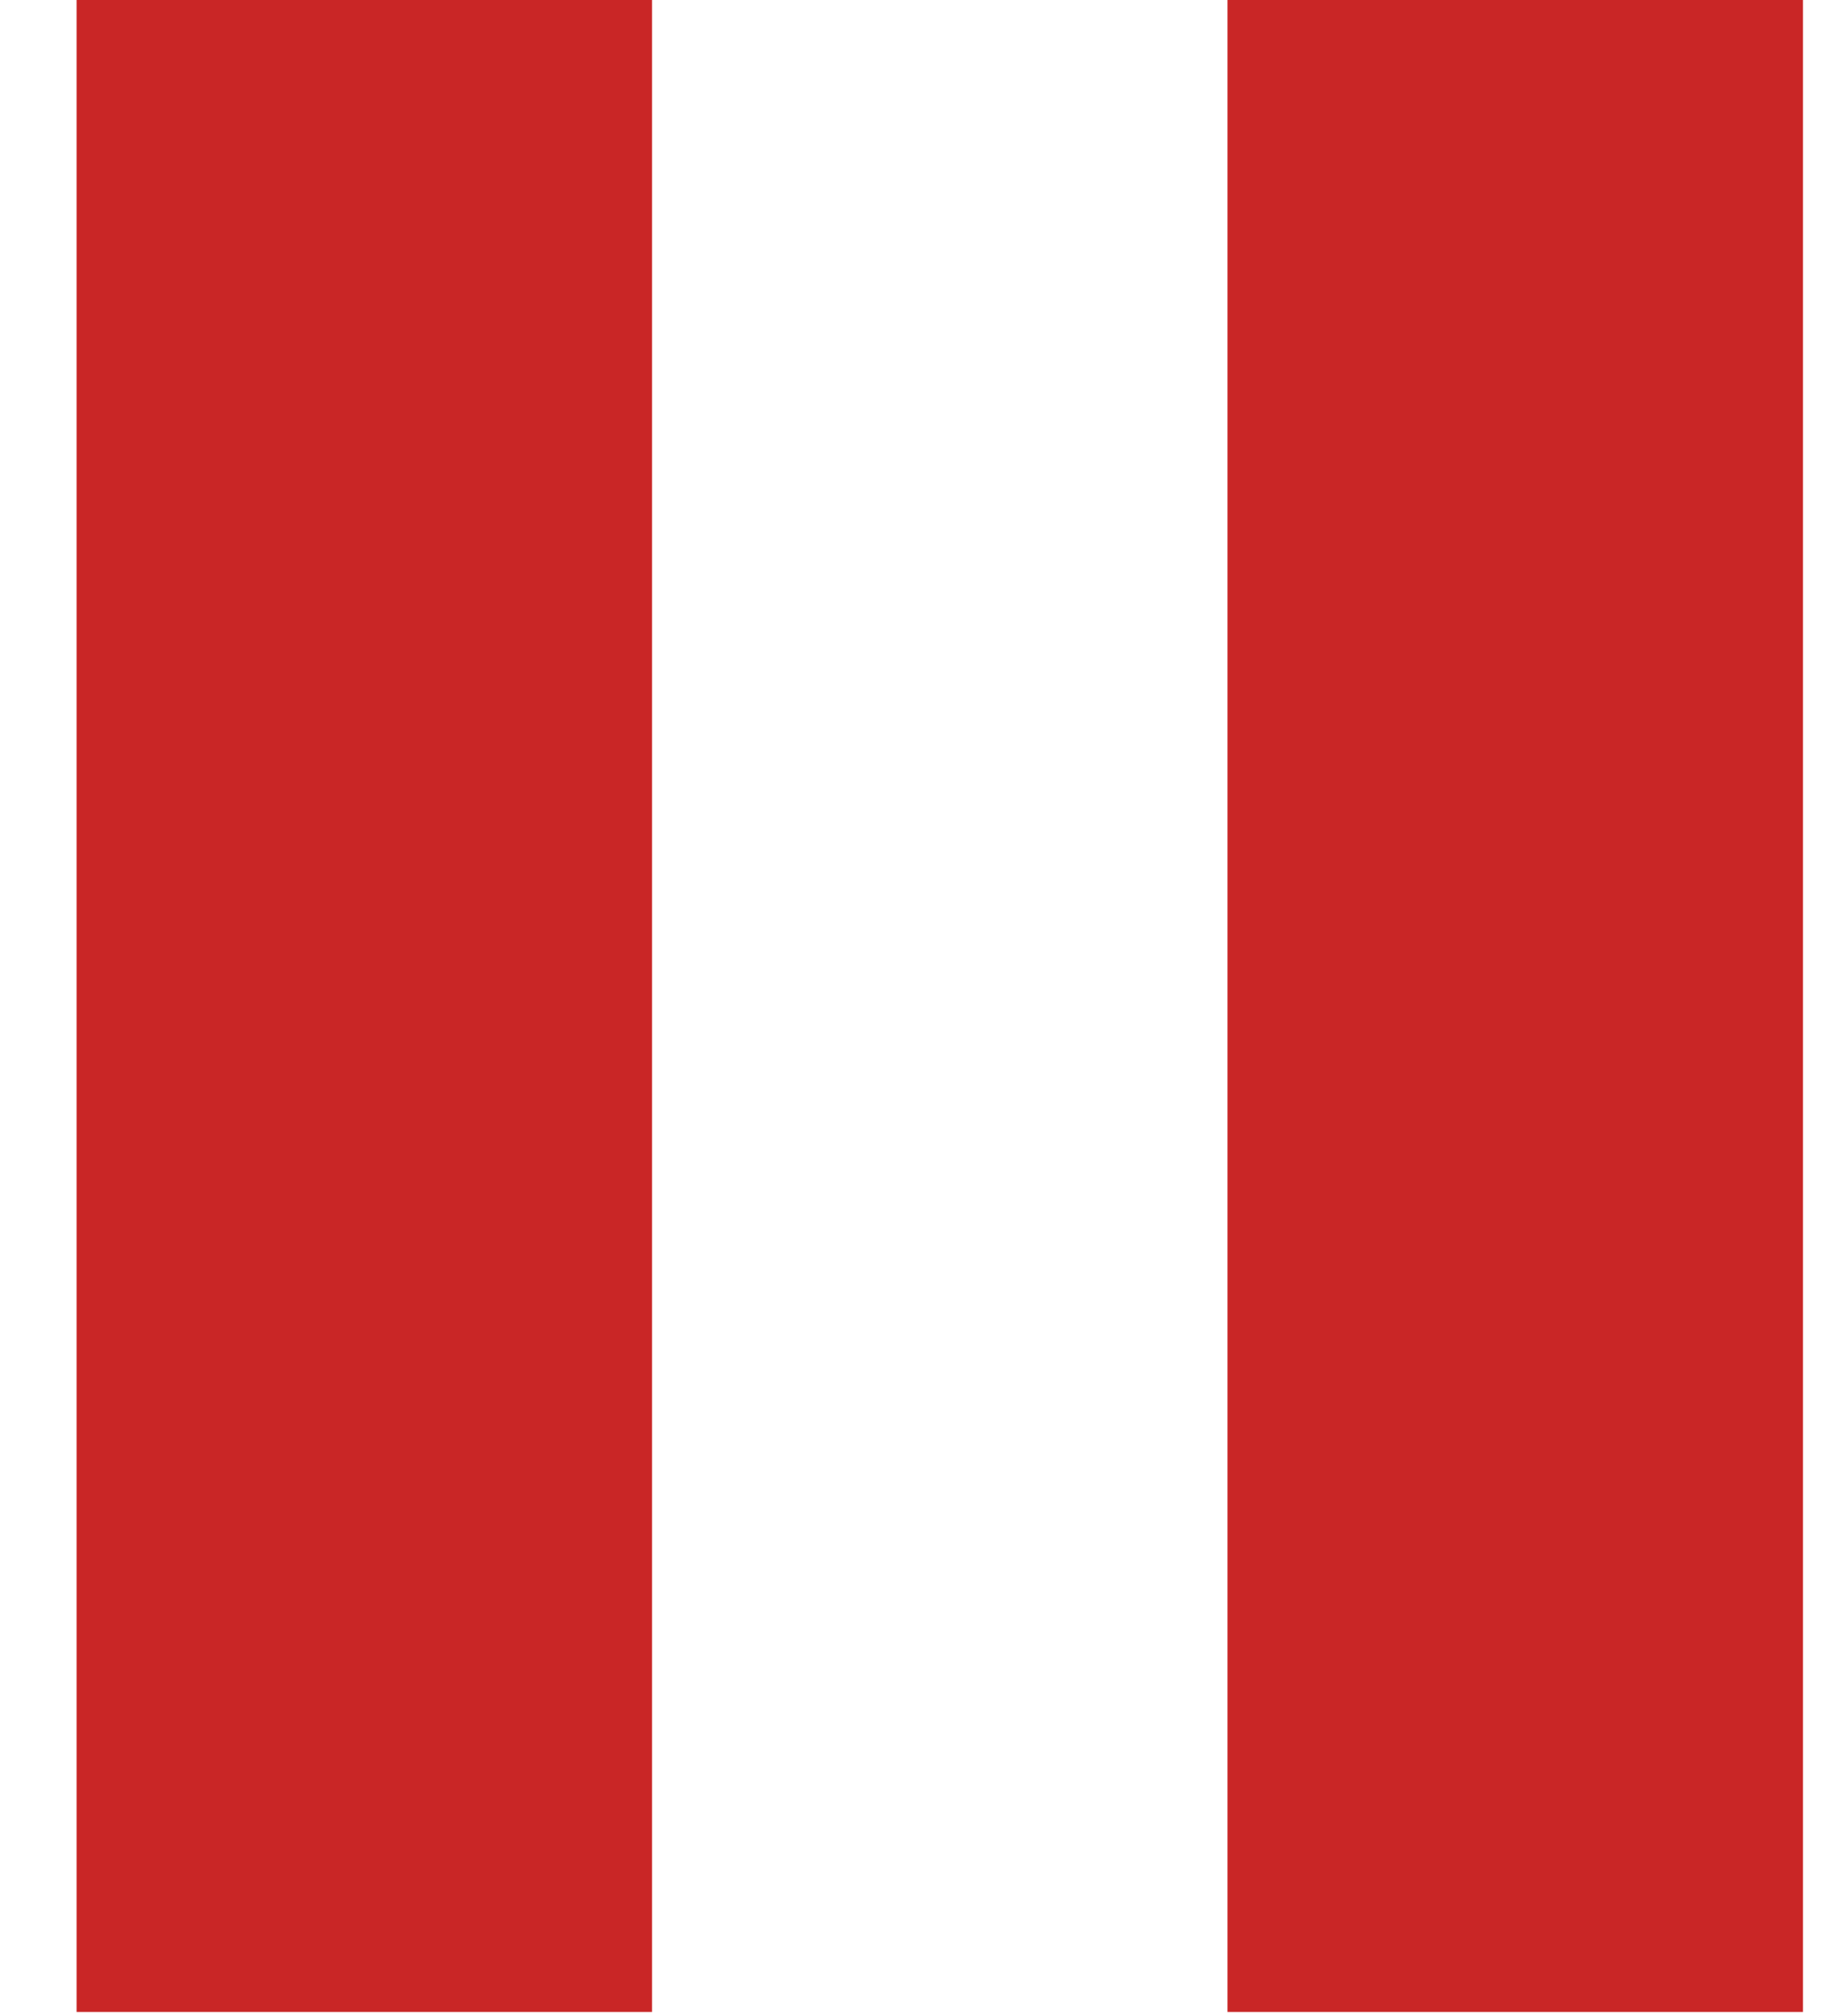 <svg width="20" height="22" viewBox="0 0 20 22" fill="none" xmlns="http://www.w3.org/2000/svg">
<path d="M13.401 21.956H19.683V0H13.401V21.956ZM0.836 21.956H7.118V0H0.836V21.956Z" fill="#C92626"/>
</svg>
